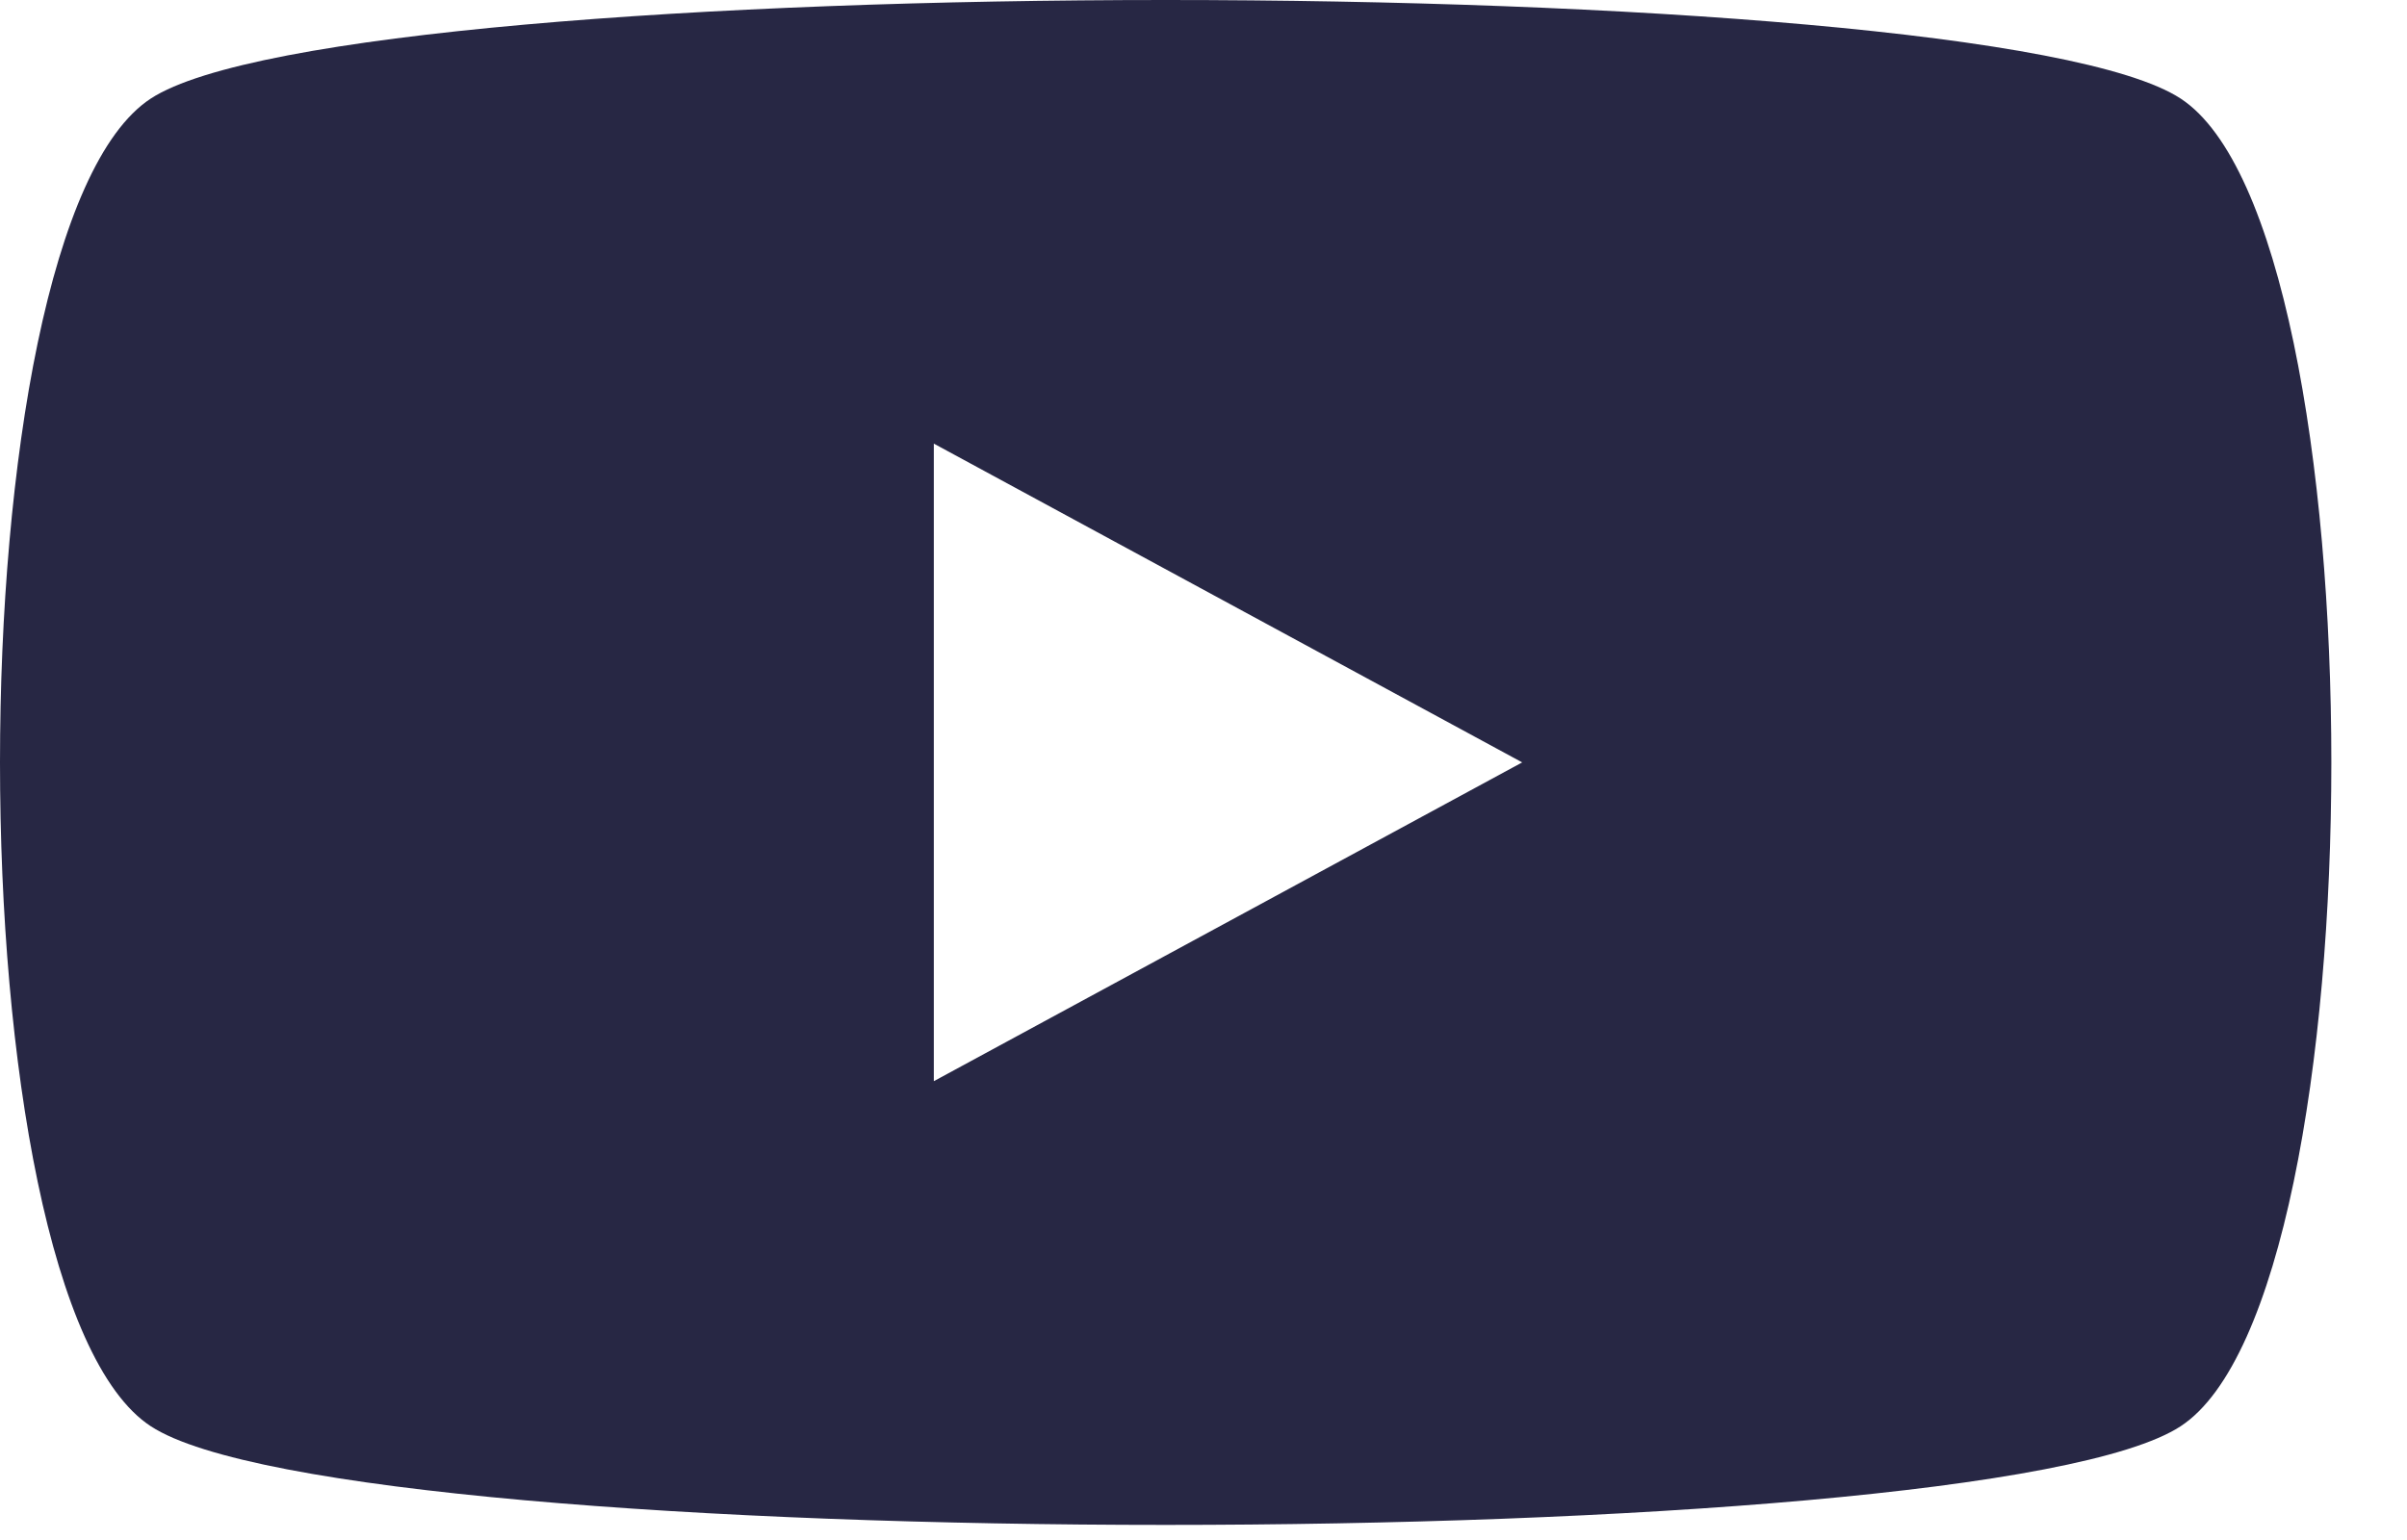 <?xml version="1.0" encoding="UTF-8"?>
<svg width="25px" height="16px" viewBox="0 0 25 16" version="1.1" xmlns="http://www.w3.org/2000/svg" xmlns:xlink="http://www.w3.org/1999/xlink">
    <!-- Generator: Sketch 58 (84663) - https://sketch.com -->
    <title>mobile_footer_youtube</title>
    <desc>Created with Sketch.</desc>
    <g id="Press" stroke="none" stroke-width="1" fill="none" fill-rule="evenodd">
        <g id="press_mobile" transform="translate(-262, -627)" fill="#272744">
            <g id="intro-paragraph" transform="translate(30, 169)">
                <g id="social-icons" transform="translate(0, 454)">
                    <g id="footer_youtube" transform="translate(232, 4)">
                        <path d="M9.699,4.609 L15.81,7.921 L9.699,11.233 L9.699,4.609 Z M12.108,7.10542736e-15 C7.358,7.10542736e-15 2.61,0.341 1.566,1.024 C-0.522,2.389 -0.522,13.454 1.566,14.818 C3.653,16.185 20.562,16.185 22.649,14.818 C24.736,13.454 24.736,2.389 22.649,1.024 C21.605,0.341 16.857,7.10542736e-15 12.108,7.10542736e-15 L12.108,7.10542736e-15 Z"></path>
                    </g>
                </g>
            </g>
        </g>
    </g>
</svg>
